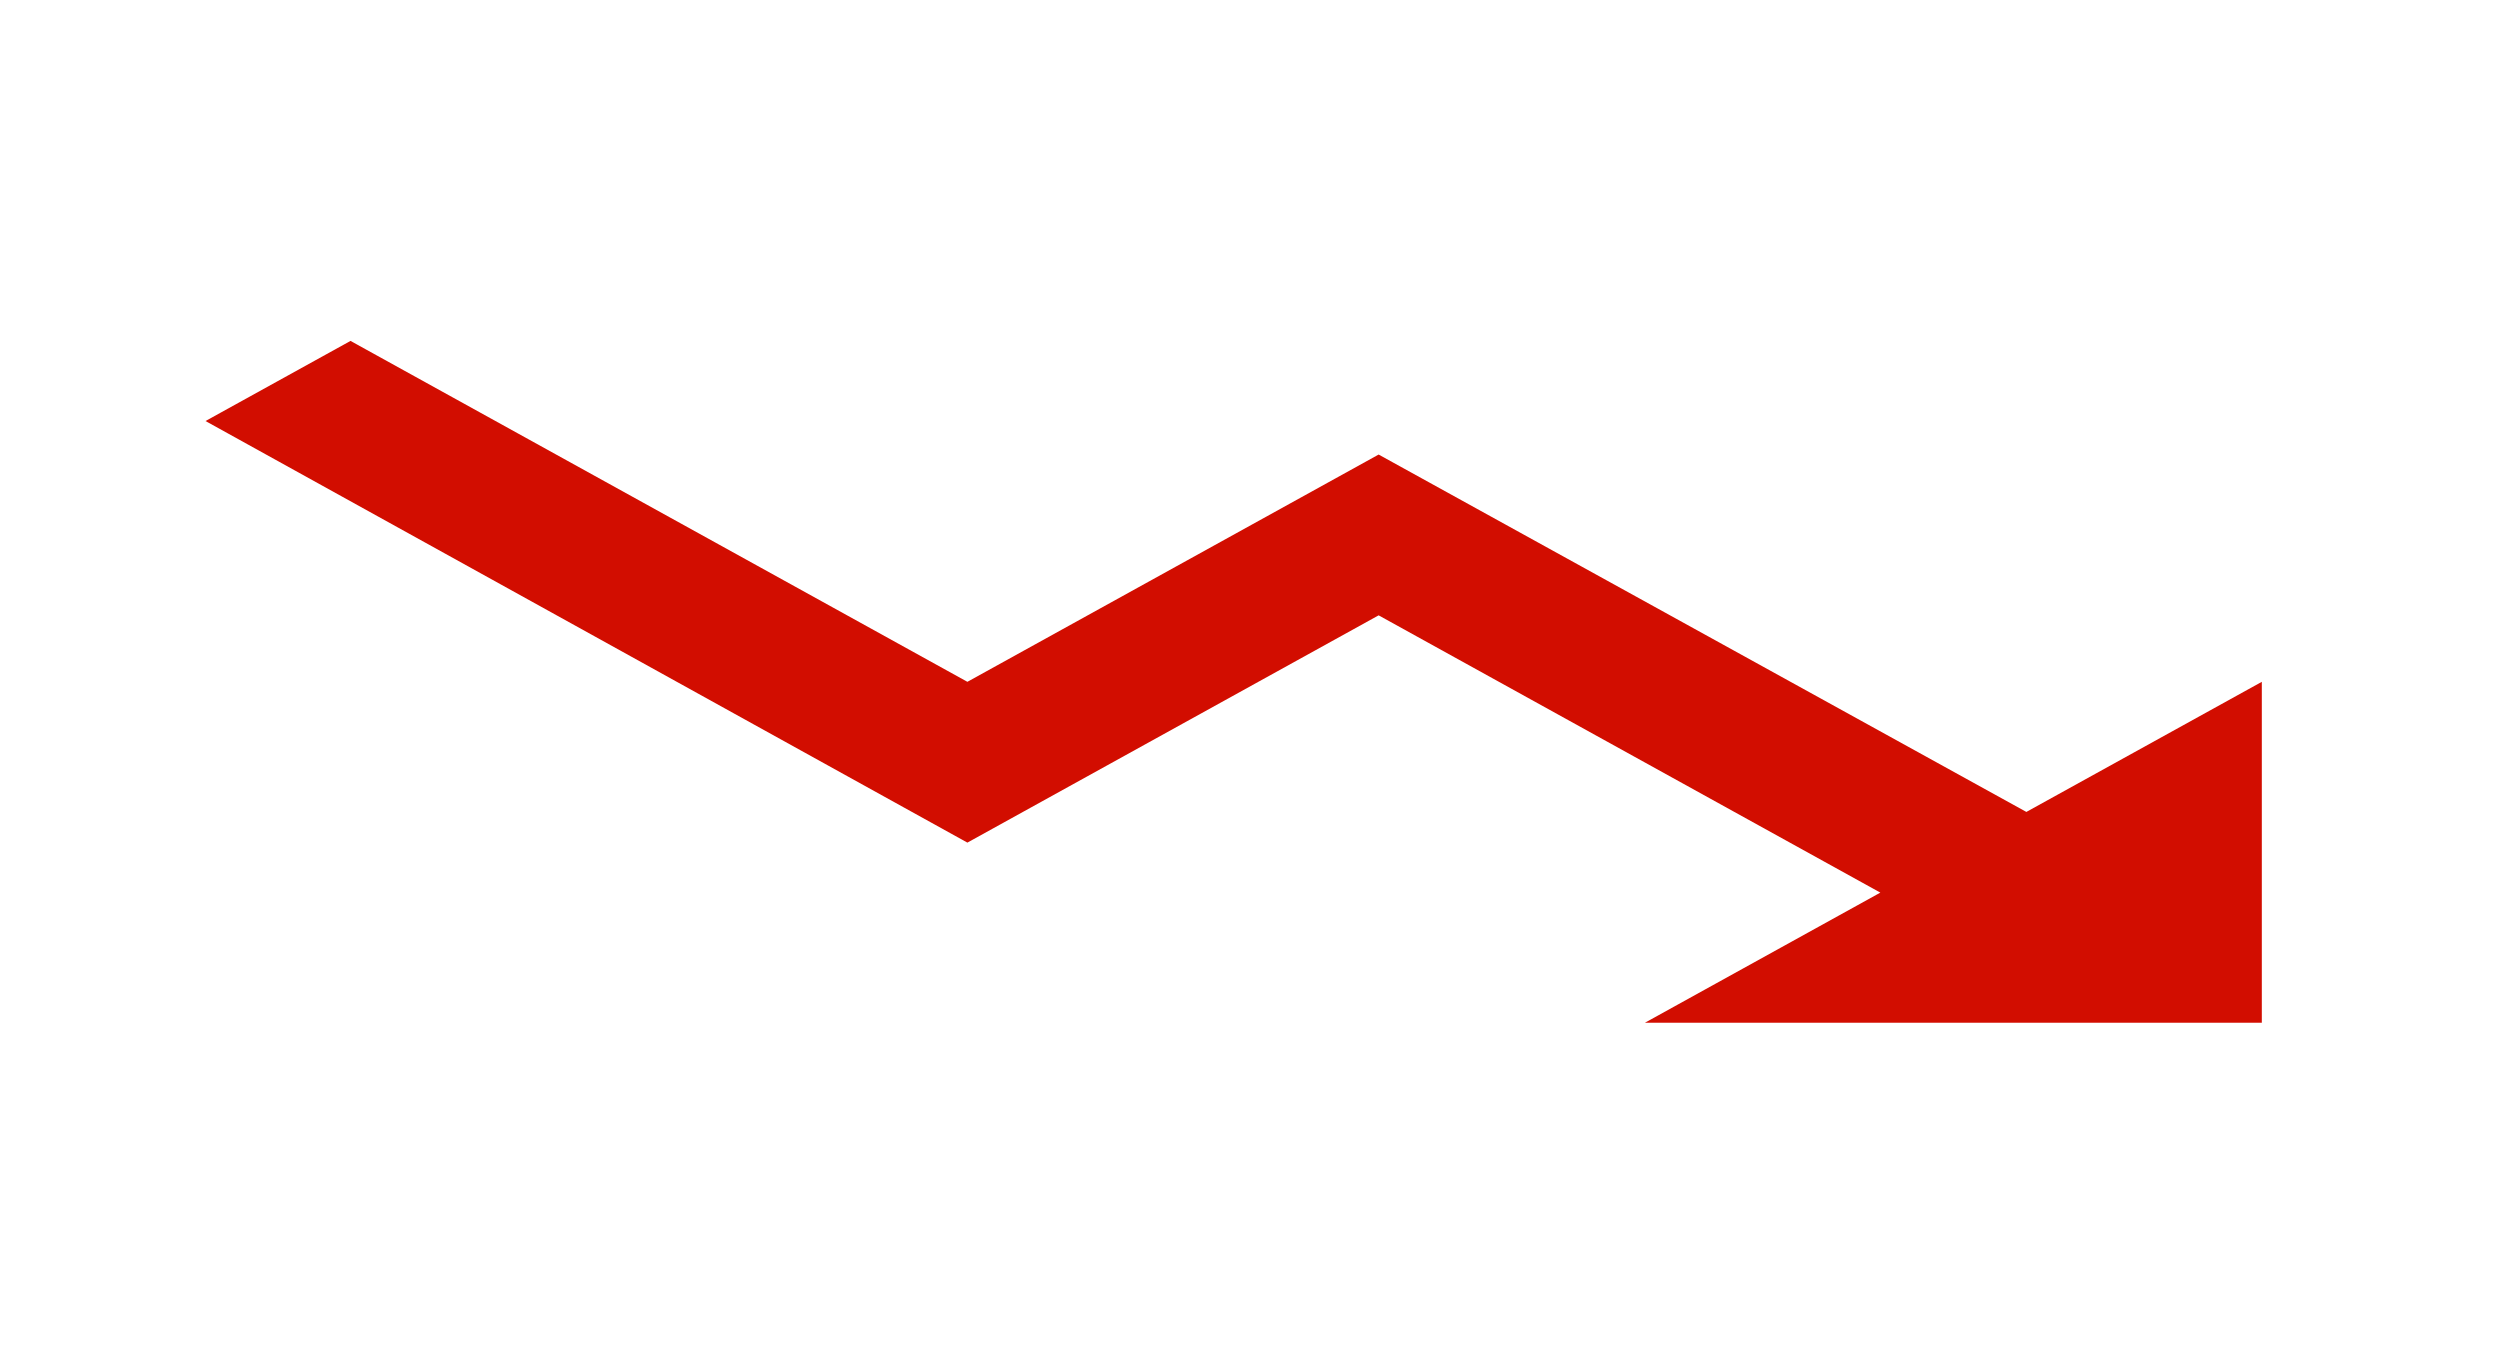 <svg width="44" height="24" viewBox="0 0 44 24" fill="none" xmlns="http://www.w3.org/2000/svg">
<path d="M28.951 18L33.094 15.71L24.264 10.83L17.026 14.83L3.617 7.41L6.169 6L17.026 12L24.264 8L35.664 14.29L39.808 12V18H28.951Z" fill="#D20D00"/>
</svg>
